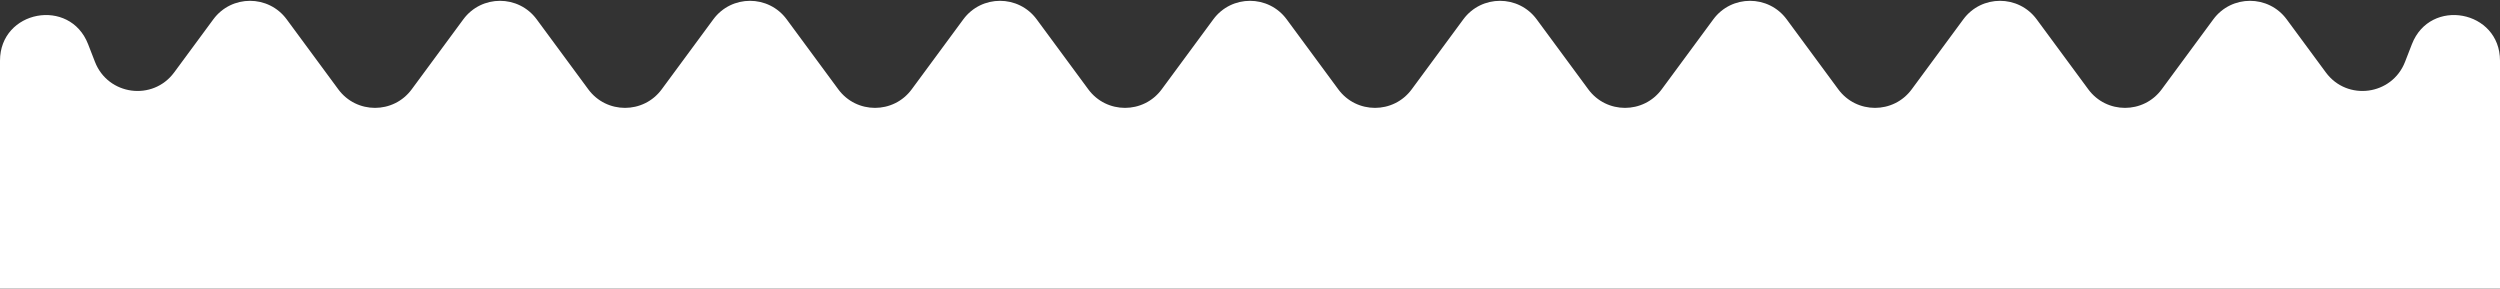 <svg width="329" height="38" viewBox="0 0 329 38" fill="none" xmlns="http://www.w3.org/2000/svg">
<rect x="0" y="0" width="329" height="38" fill="#333333" stroke="none"/>
<path d="M0 7.986V37.985H329V7.985C329 1.346 319.814 -0.376 317.408 5.811L316.501 8.145C314.787 12.552 308.886 13.337 306.08 9.531L300.929 2.547C298.531 -0.704 293.669 -0.704 291.271 2.547L284.479 11.757C282.081 15.009 277.219 15.009 274.821 11.757L268.029 2.547C265.631 -0.704 260.769 -0.704 258.371 2.547L251.579 11.757C249.181 15.009 244.319 15.009 241.921 11.757L235.129 2.547C232.731 -0.704 227.869 -0.704 225.471 2.547L218.679 11.757C216.281 15.009 211.419 15.009 209.021 11.757L202.229 2.547C199.831 -0.704 194.969 -0.704 192.571 2.547L185.779 11.757C183.381 15.009 178.519 15.009 176.121 11.757L169.329 2.547C166.931 -0.704 162.069 -0.704 159.671 2.547L152.879 11.757C150.481 15.009 145.619 15.009 143.221 11.757L136.429 2.547C134.031 -0.704 129.169 -0.704 126.771 2.547L119.979 11.757C117.581 15.009 112.719 15.009 110.321 11.757L103.529 2.547C101.131 -0.704 96.269 -0.704 93.871 2.547L87.079 11.757C84.681 15.009 79.819 15.009 77.421 11.757L70.629 2.547C68.231 -0.704 63.369 -0.704 60.971 2.547L54.179 11.757C51.781 15.009 46.919 15.009 44.521 11.757L37.729 2.547C35.331 -0.704 30.469 -0.704 28.071 2.547L22.92 9.531C20.114 13.337 14.213 12.552 12.499 8.145L11.592 5.811C9.186 -0.376 0 1.347 0 7.986Z" fill="white"/>
</svg>
